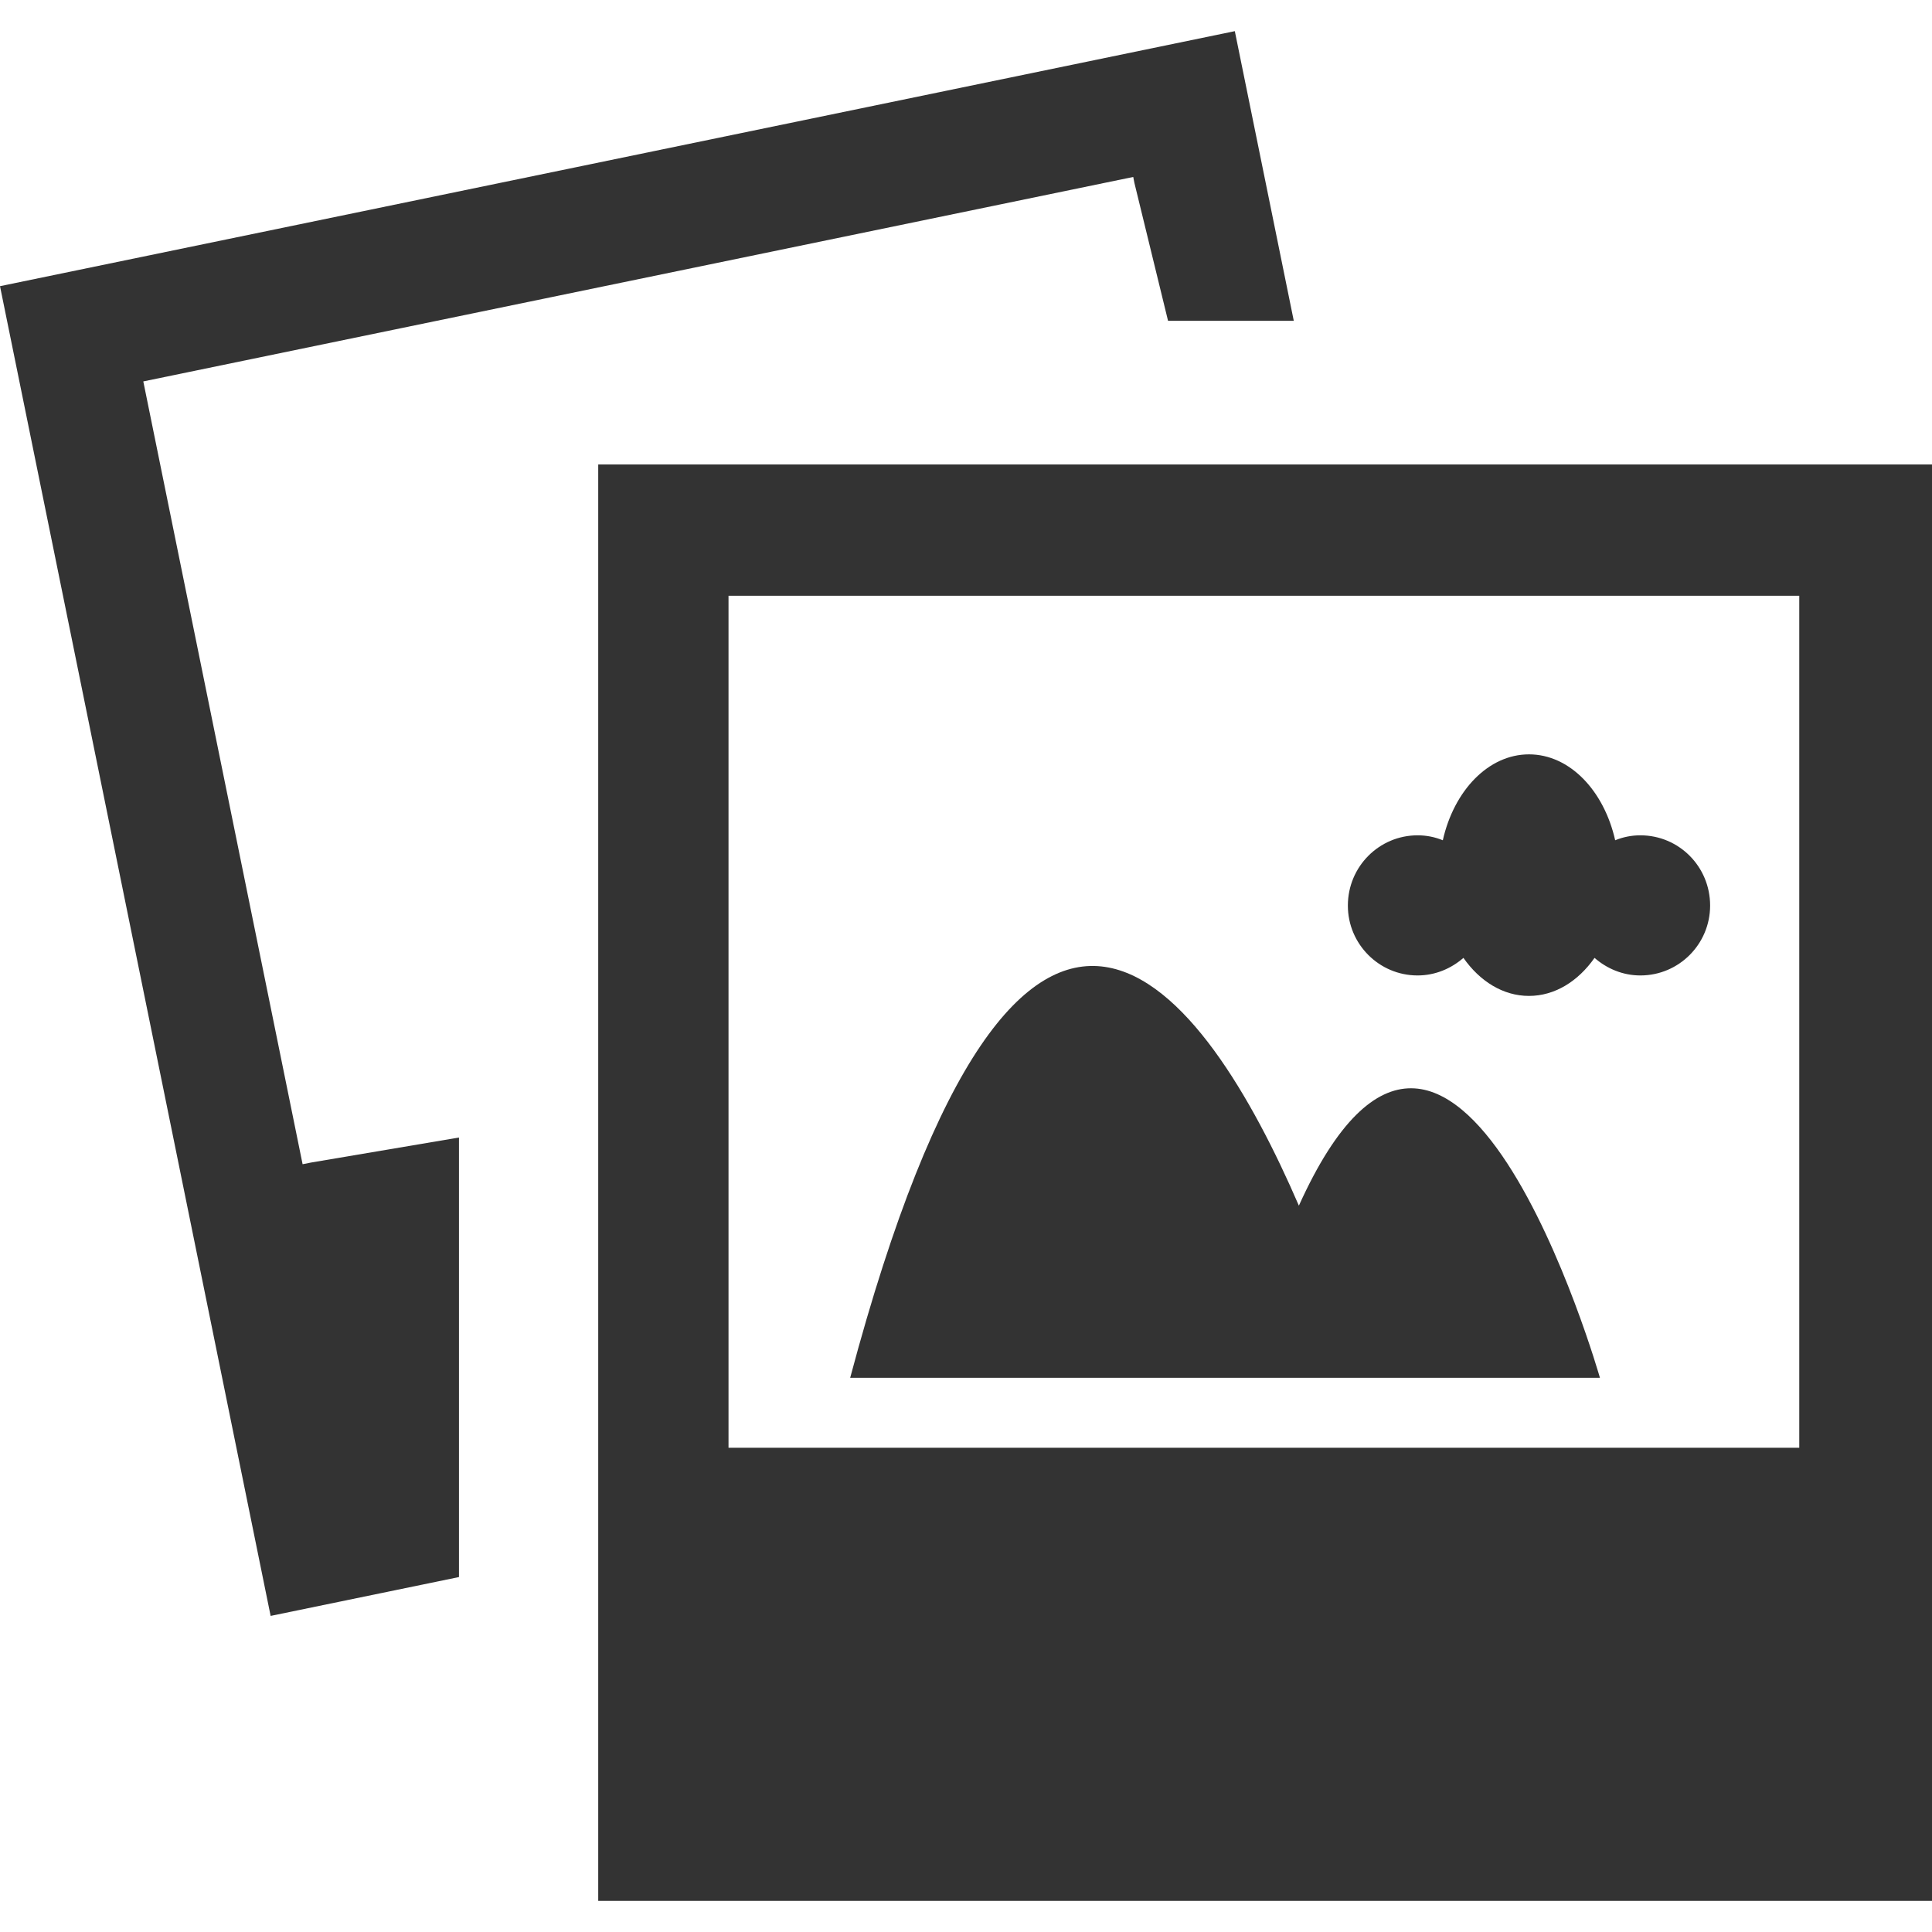 <?xml version="1.0" encoding="iso-8859-1"?>
<!-- Generator: Adobe Illustrator 13.0.2, SVG Export Plug-In . SVG Version: 6.00 Build 14948)  -->
<!DOCTYPE svg PUBLIC "-//W3C//DTD SVG 1.1//EN" "http://www.w3.org/Graphics/SVG/1.1/DTD/svg11.dtd">
<svg version="1.1" xmlns="http://www.w3.org/2000/svg" xmlns:xlink="http://www.w3.org/1999/xlink" x="0px" y="0px" width="64px"
	 height="64px" viewBox="0 0 64 64" style="enable-background:new 0 0 64 64;" xml:space="preserve">
	<g id="icon-m-content-photoalbum">
		<rect style="fill:none;" width="64" height="64"/>
		<polygon style="fill:#333333;" points="10.308,38.51 10.024,38.566 4.747,12.635 37.54,5.862 37.579,6.061 38.693,10.627 
			42.858,10.627 40.905,1.032 0,9.48 8.965,53.529 15.204,52.242 15.204,37.682 		"/>
		<path style="fill:#333333;" d="M19.817,15.386v47.583H64V15.386H19.817z M59.603,47.959h-35.47V19.735h35.47V47.959z"/>
		<g>
			<path style="fill:#333333;" d="M46.958,32.313c0.585,0,1.112-0.227,1.52-0.582c0.543,0.775,1.313,1.26,2.171,1.26
				c0.856,0,1.627-0.484,2.172-1.26c0.408,0.355,0.934,0.582,1.518,0.582c1.279,0,2.311-1.039,2.311-2.316
				c0-1.289-1.031-2.326-2.311-2.326c-0.294,0-0.573,0.057-0.834,0.164c-0.371-1.646-1.508-2.846-2.855-2.846
				c-1.346,0-2.484,1.199-2.855,2.846c-0.26-0.107-0.539-0.164-0.835-0.164c-1.274,0-2.31,1.037-2.31,2.326
				C44.648,31.273,45.684,32.313,46.958,32.313z"/>
			<path style="fill:#333333;" d="M43.027,39.939c-3.073-7.109-9.107-15.885-14.864,5.703H53C53,45.643,48.146,28.609,43.027,39.939
				z"/>
		</g>
	</g>
</svg>
